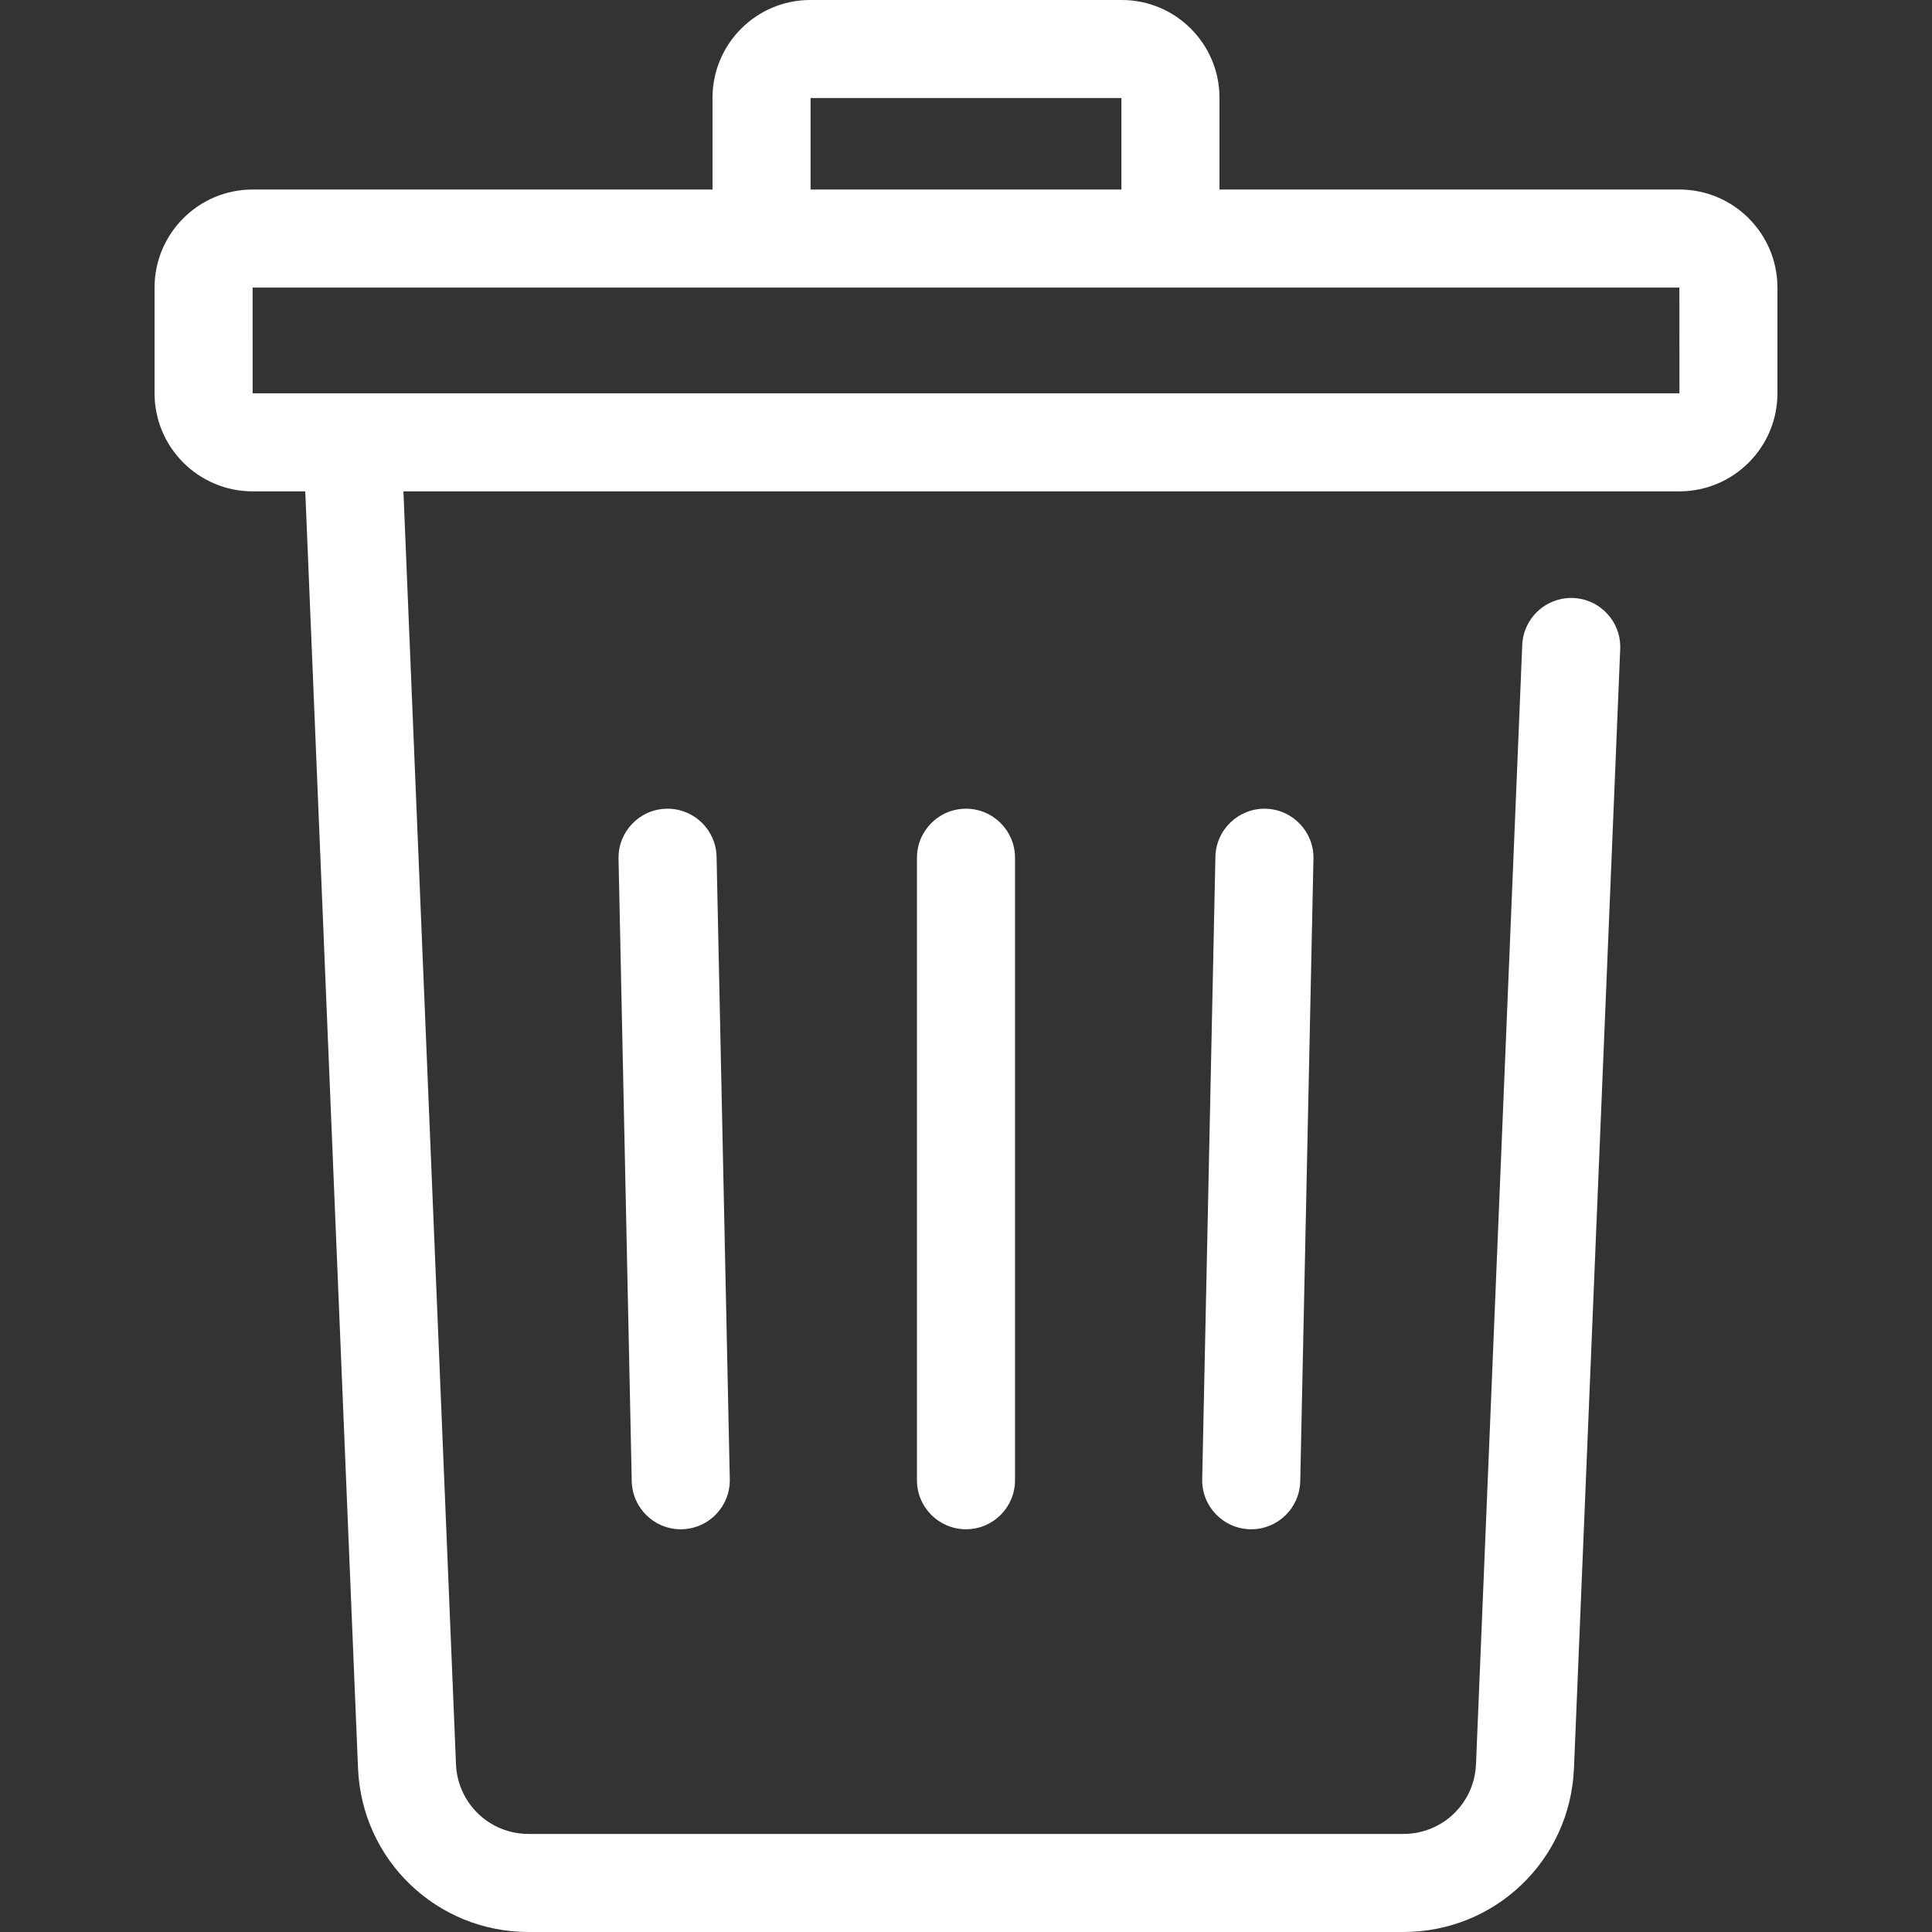 <?xml version="1.0"?>
<svg xmlns="http://www.w3.org/2000/svg" xmlns:xlink="http://www.w3.org/1999/xlink" xmlns:svgjs="http://svgjs.com/svgjs" version="1.1" width="512" height="512" x="0" y="0" viewBox="0 0 512 512" style="enable-background:new 0 0 512 512" xml:space="preserve" class=""><rect x="0" y="0" width="512" height="512" fill="#333333" stroke="none"/><g>
<g xmlns="http://www.w3.org/2000/svg">
	<g>
		<path d="M445.055,50.226H323.172V25.893C323.173,11.616,311.557,0,297.28,0H214.72c-14.277,0-25.893,11.616-25.893,25.893v24.333    H66.944c-14.328,0-25.984,11.656-25.984,25.984v28.019c0,14.328,11.656,25.984,25.984,25.984h13.957L94.88,468.624    C95.884,492.948,115.742,512,140.085,512h231.829c24.344,0,44.201-19.053,45.204-43.377l12.254-296.627    c0.298-7.17-5.277-13.222-12.445-13.518c-0.185-0.006-0.365-0.01-0.546-0.01c-6.929,0-12.685,5.47-12.973,12.457l-12.254,296.627    c-0.428,10.353-8.878,18.462-19.241,18.462H140.085c-10.362,0-18.813-8.11-19.242-18.462l-13.933-337.34h338.146    c14.328,0,25.984-11.656,25.984-25.984V76.21C471.039,61.882,459.384,50.226,445.055,50.226z M214.813,25.987h82.372v24.239    h-82.372V25.987z M445.055,104.225l-378.108,0.004l-0.003-28.016l378.108-0.003l0.018,28.015    C445.07,104.225,445.065,104.225,445.055,104.225z" fill="#ffffff" data-original="#000000" style="" class=""/>
	</g>
</g>
<g xmlns="http://www.w3.org/2000/svg">
	<g>
		<path d="M189.9,227.036c-0.151-7.08-5.937-12.718-12.985-12.718c-0.092,0-0.187,0-0.281,0.003    c-7.174,0.152-12.867,6.091-12.715,13.265l3.5,164.967c0.151,7.08,5.937,12.718,12.986,12.718c0.092,0,0.187,0,0.281-0.003    c7.174-0.152,12.867-6.091,12.715-13.266L189.9,227.036z" fill="#ffffff" data-original="#000000" style="" class=""/>
	</g>
</g>
<g xmlns="http://www.w3.org/2000/svg">
	<g>
		<path d="M255.997,214.318c-7.175,0-12.993,5.817-12.993,12.993v164.966c0,7.176,5.818,12.993,12.993,12.993    s12.993-5.817,12.993-12.993V227.311C268.99,220.135,263.172,214.318,255.997,214.318z" fill="#ffffff" data-original="#000000" style="" class=""/>
	</g>
</g>
<g xmlns="http://www.w3.org/2000/svg">
	<g>
		<path d="M335.362,214.321c-7.111-0.161-13.113,5.54-13.266,12.715l-3.5,164.966c-0.152,7.175,5.542,13.114,12.715,13.266    c0.094,0.003,0.187,0.003,0.281,0.003c7.048,0,12.835-5.638,12.986-12.718l3.5-164.967    C348.23,220.412,342.536,214.473,335.362,214.321z" fill="#ffffff" data-original="#000000" style="" class=""/>
	</g>
</g>
<g xmlns="http://www.w3.org/2000/svg">
</g>
<g xmlns="http://www.w3.org/2000/svg">
</g>
<g xmlns="http://www.w3.org/2000/svg">
</g>
<g xmlns="http://www.w3.org/2000/svg">
</g>
<g xmlns="http://www.w3.org/2000/svg">
</g>
<g xmlns="http://www.w3.org/2000/svg">
</g>
<g xmlns="http://www.w3.org/2000/svg">
</g>
<g xmlns="http://www.w3.org/2000/svg">
</g>
<g xmlns="http://www.w3.org/2000/svg">
</g>
<g xmlns="http://www.w3.org/2000/svg">
</g>
<g xmlns="http://www.w3.org/2000/svg">
</g>
<g xmlns="http://www.w3.org/2000/svg">
</g>
<g xmlns="http://www.w3.org/2000/svg">
</g>
<g xmlns="http://www.w3.org/2000/svg">
</g>
<g xmlns="http://www.w3.org/2000/svg">
</g>
</g></svg>
